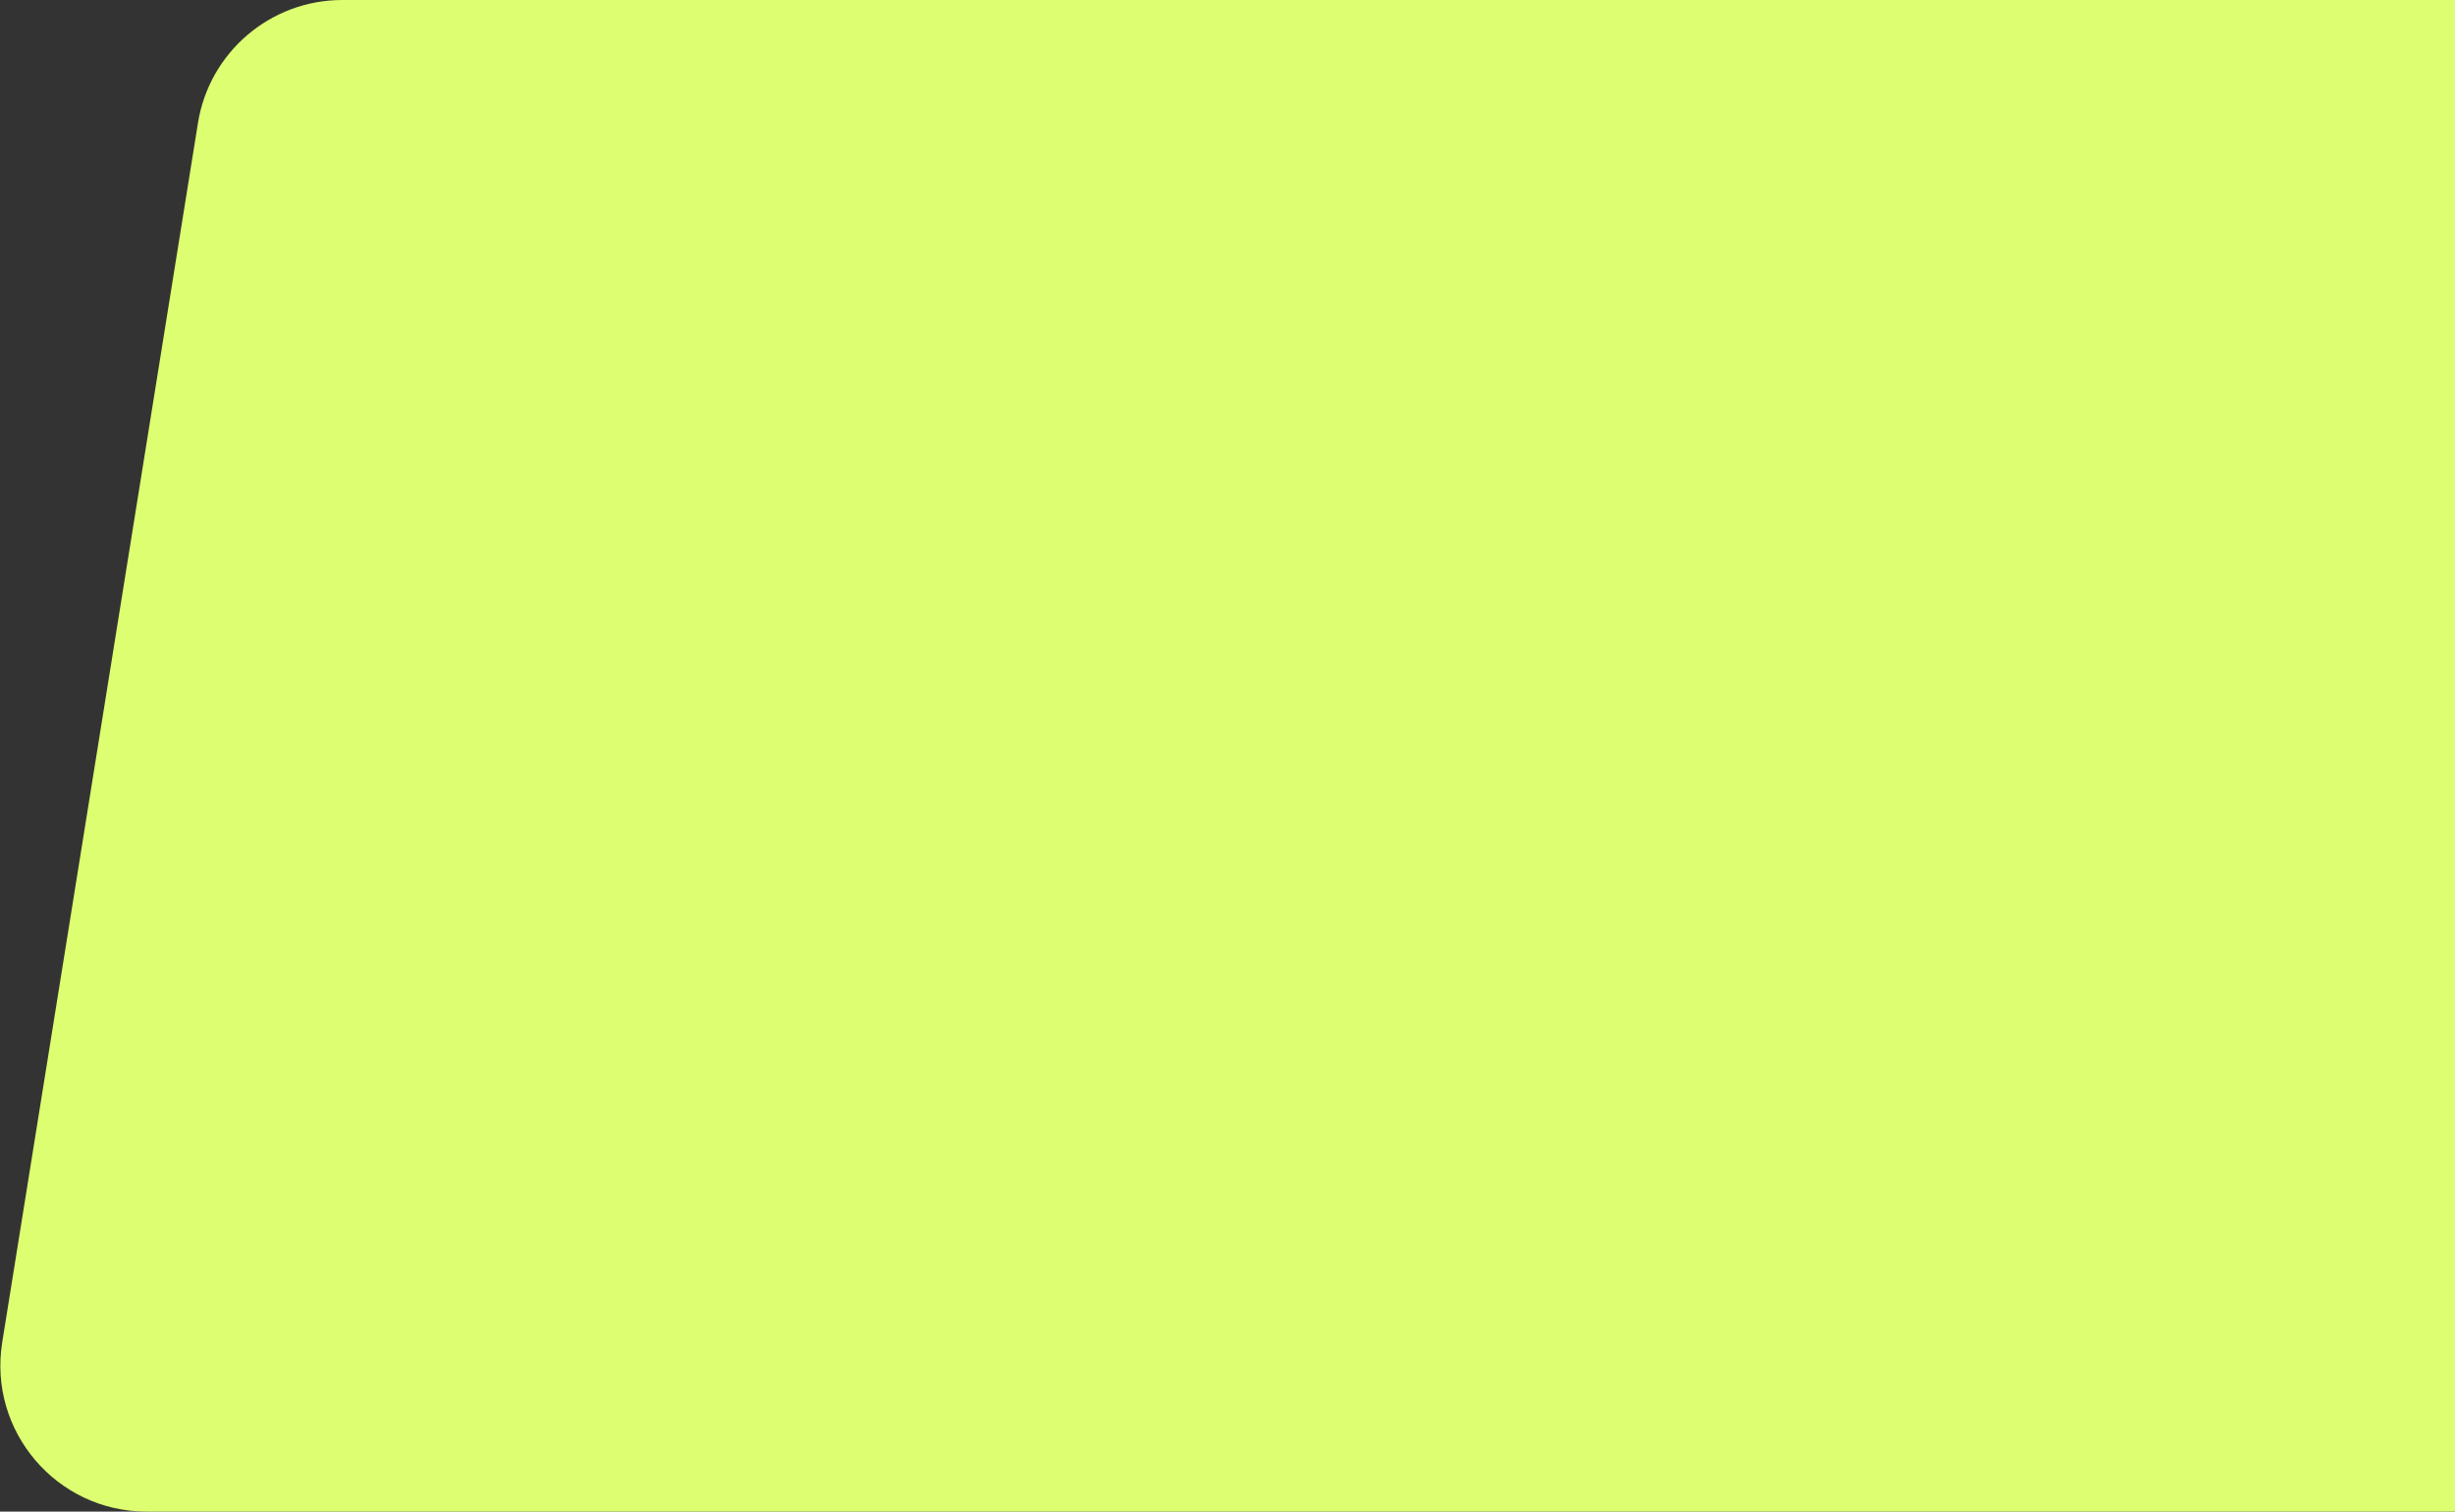 <svg width="1377" height="848" viewBox="0 0 1377 848" fill="none" xmlns="http://www.w3.org/2000/svg">
<rect x="0" y="0" width="1377" height="848" fill="#333333" stroke="none"/>
<path d="M111.031 69.005C117.413 29.243 151.724 0 191.995 0H1529.79C1580.26 0 1618.75 45.161 1610.75 94.995L1500.97 778.995C1494.59 818.757 1460.28 848 1420.01 848H82.211C31.739 848 -6.752 802.839 1.247 753.005L111.031 69.005Z" fill="#DDFE71"/>
</svg>
